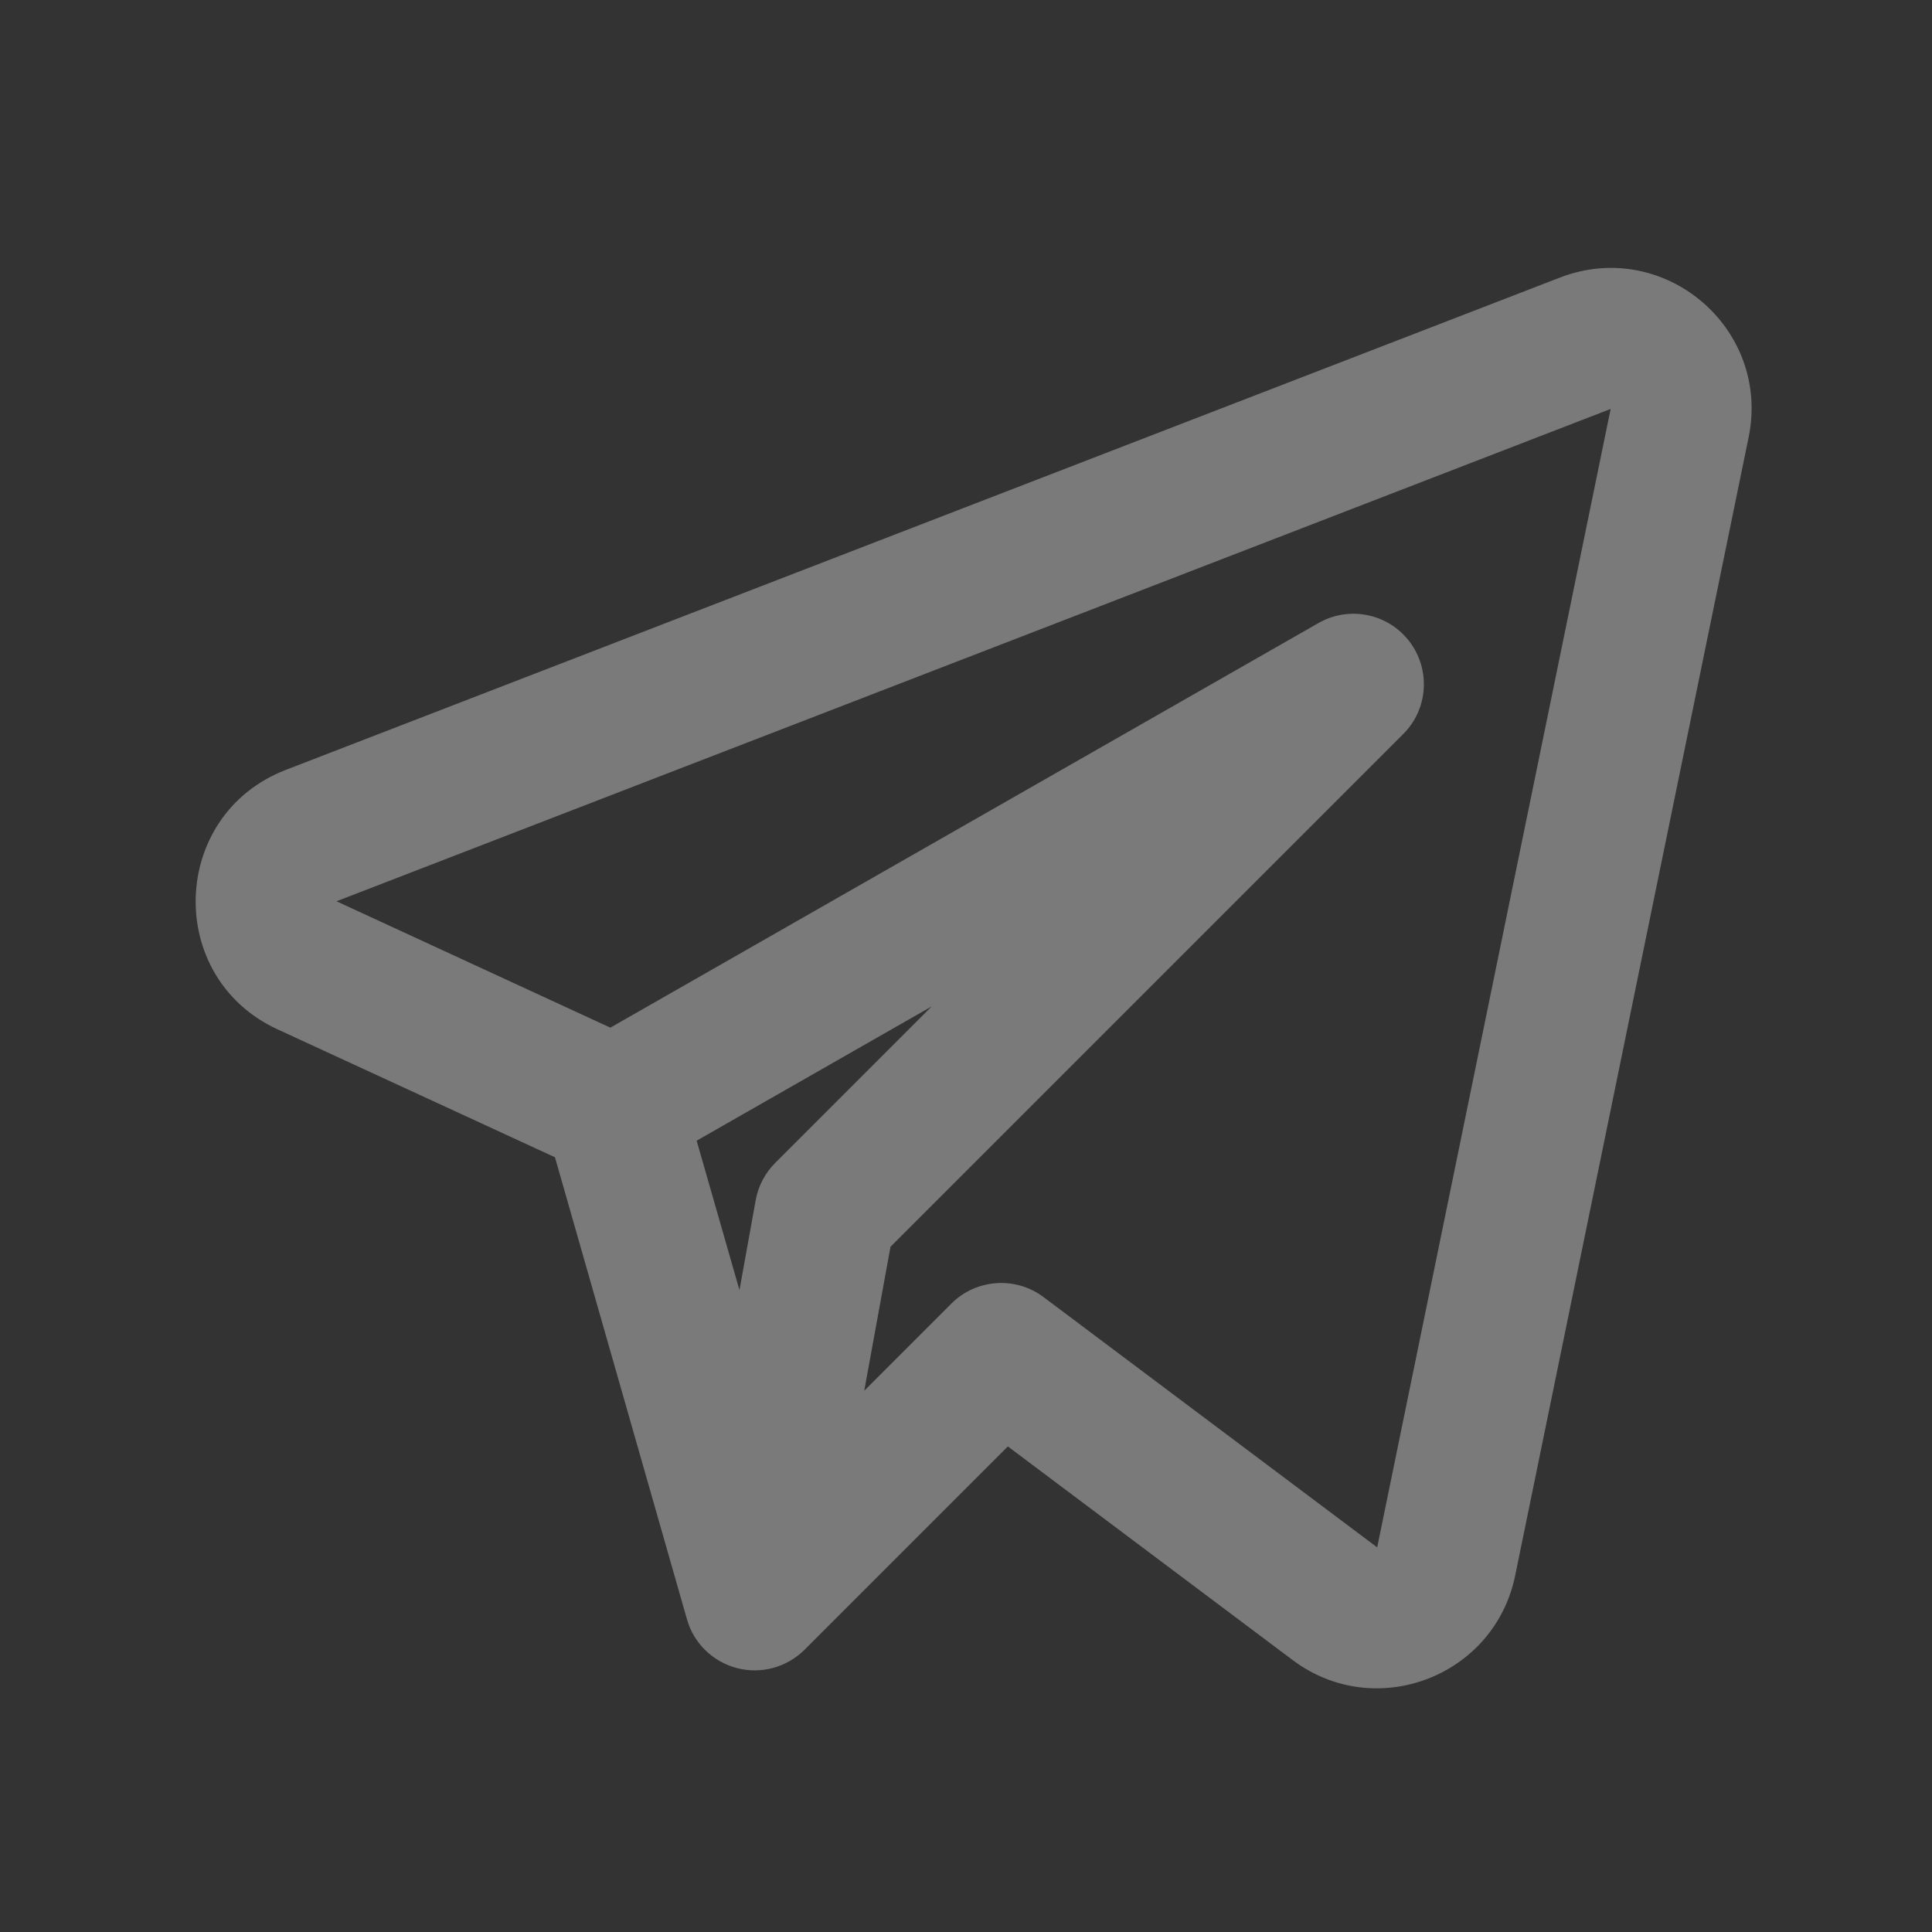 <svg width="12" height="12" viewBox="0 0 12 12" fill="none" xmlns="http://www.w3.org/2000/svg">
<rect x="0" y="0" width="12" height="12" fill="#333333" stroke="none"/>
<path fill-rule="evenodd" clip-rule="evenodd" d="M10.861 2.716C11 2.038 10.334 1.475 9.689 1.724L1.775 4.782C1.054 5.061 1.022 6.069 1.723 6.393L3.447 7.188L4.267 10.058C4.309 10.207 4.428 10.322 4.578 10.361C4.728 10.4 4.887 10.356 4.997 10.247L6.26 8.984L8.029 10.311C8.542 10.696 9.282 10.415 9.411 9.786L10.861 2.716ZM2.09 5.598L10.004 2.54L8.554 9.611L6.481 8.056C6.307 7.926 6.063 7.943 5.909 8.097L5.368 8.638L5.531 7.744L8.716 4.559C8.871 4.404 8.887 4.159 8.754 3.984C8.621 3.81 8.379 3.761 8.189 3.87L3.791 6.383L2.09 5.598ZM4.327 7.085L4.593 8.013L4.694 7.453C4.71 7.365 4.753 7.285 4.816 7.222L5.787 6.251L4.327 7.085Z" fill="white" fill-opacity="0.35"/>
</svg>
